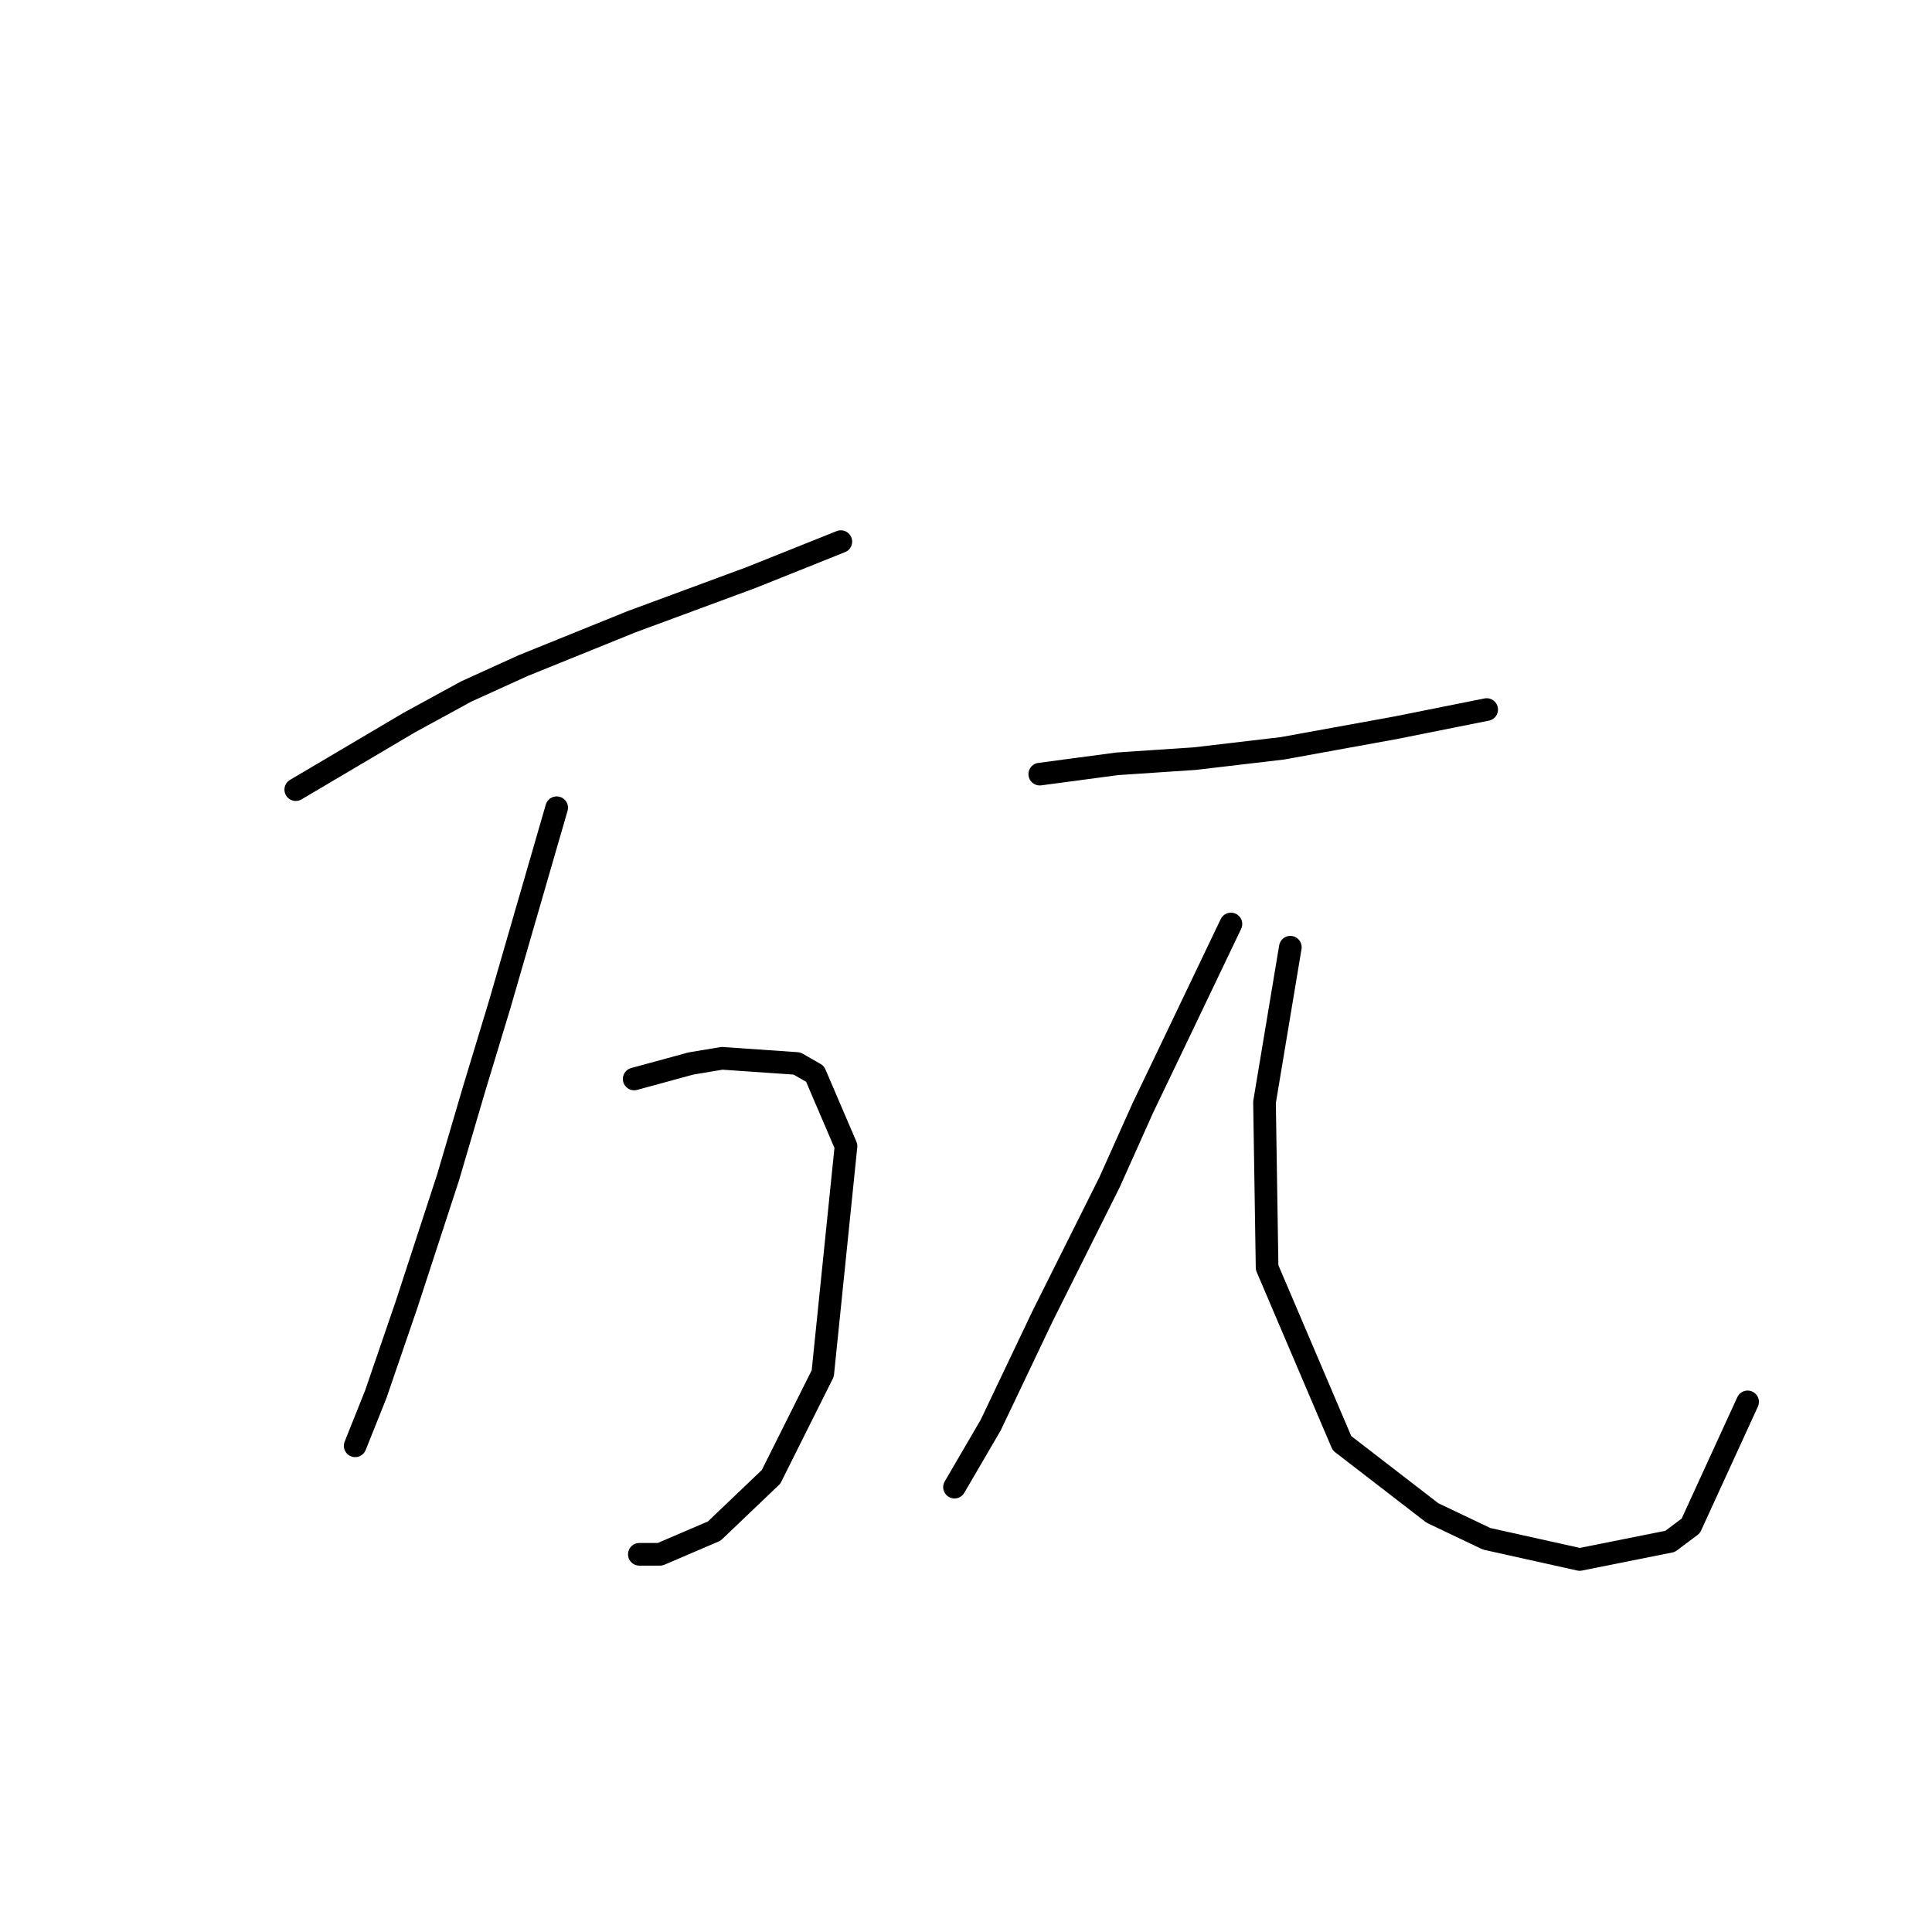 <?xml version="1.0" standalone="no"?>
    <svg width="256" height="256" xmlns="http://www.w3.org/2000/svg" version="1.1">
    <polyline stroke="black" stroke-width="3" stroke-linecap="round" fill="transparent" stroke-linejoin="round" points="39.189 104.631 46.719 100.181 54.25 95.731 61.781 91.623 69.312 88.2 83.689 82.381 99.435 76.562 111.416 71.769 111.416 71.769 " />
        <polyline stroke="black" stroke-width="3" stroke-linecap="round" fill="transparent" stroke-linejoin="round" points="73.762 107.027 69.996 120.035 66.231 133.042 62.808 144.339 59.385 155.977 53.908 172.75 49.8 184.731 47.062 191.577 47.062 191.577 " />
        <polyline stroke="black" stroke-width="3" stroke-linecap="round" fill="transparent" stroke-linejoin="round" points="84.031 142.969 87.796 141.942 91.562 140.916 95.669 140.231 105.596 140.916 107.992 142.285 112.1 151.869 109.019 181.993 102.173 195.685 94.642 202.873 87.454 205.954 84.716 205.954 84.716 205.954 " />
        <polyline stroke="black" stroke-width="3" stroke-linecap="round" fill="transparent" stroke-linejoin="round" points="137.773 102.577 142.908 101.892 148.042 101.208 153.177 100.866 158.312 100.523 169.95 99.154 185.012 96.416 196.993 94.019 196.993 94.019 " />
        <polyline stroke="black" stroke-width="3" stroke-linecap="round" fill="transparent" stroke-linejoin="round" points="163.104 122.431 159.339 130.304 155.573 138.177 151.466 146.735 147.016 156.662 138.116 174.462 131.269 188.839 126.477 197.054 126.477 197.054 " />
        <polyline stroke="black" stroke-width="3" stroke-linecap="round" fill="transparent" stroke-linejoin="round" points="170.977 125.512 169.266 135.781 167.554 146.05 167.896 167.958 177.823 191.235 189.804 200.477 196.993 203.9 209.316 206.639 221.296 204.243 224.035 202.189 231.566 185.758 231.566 185.758 " />
        </svg>